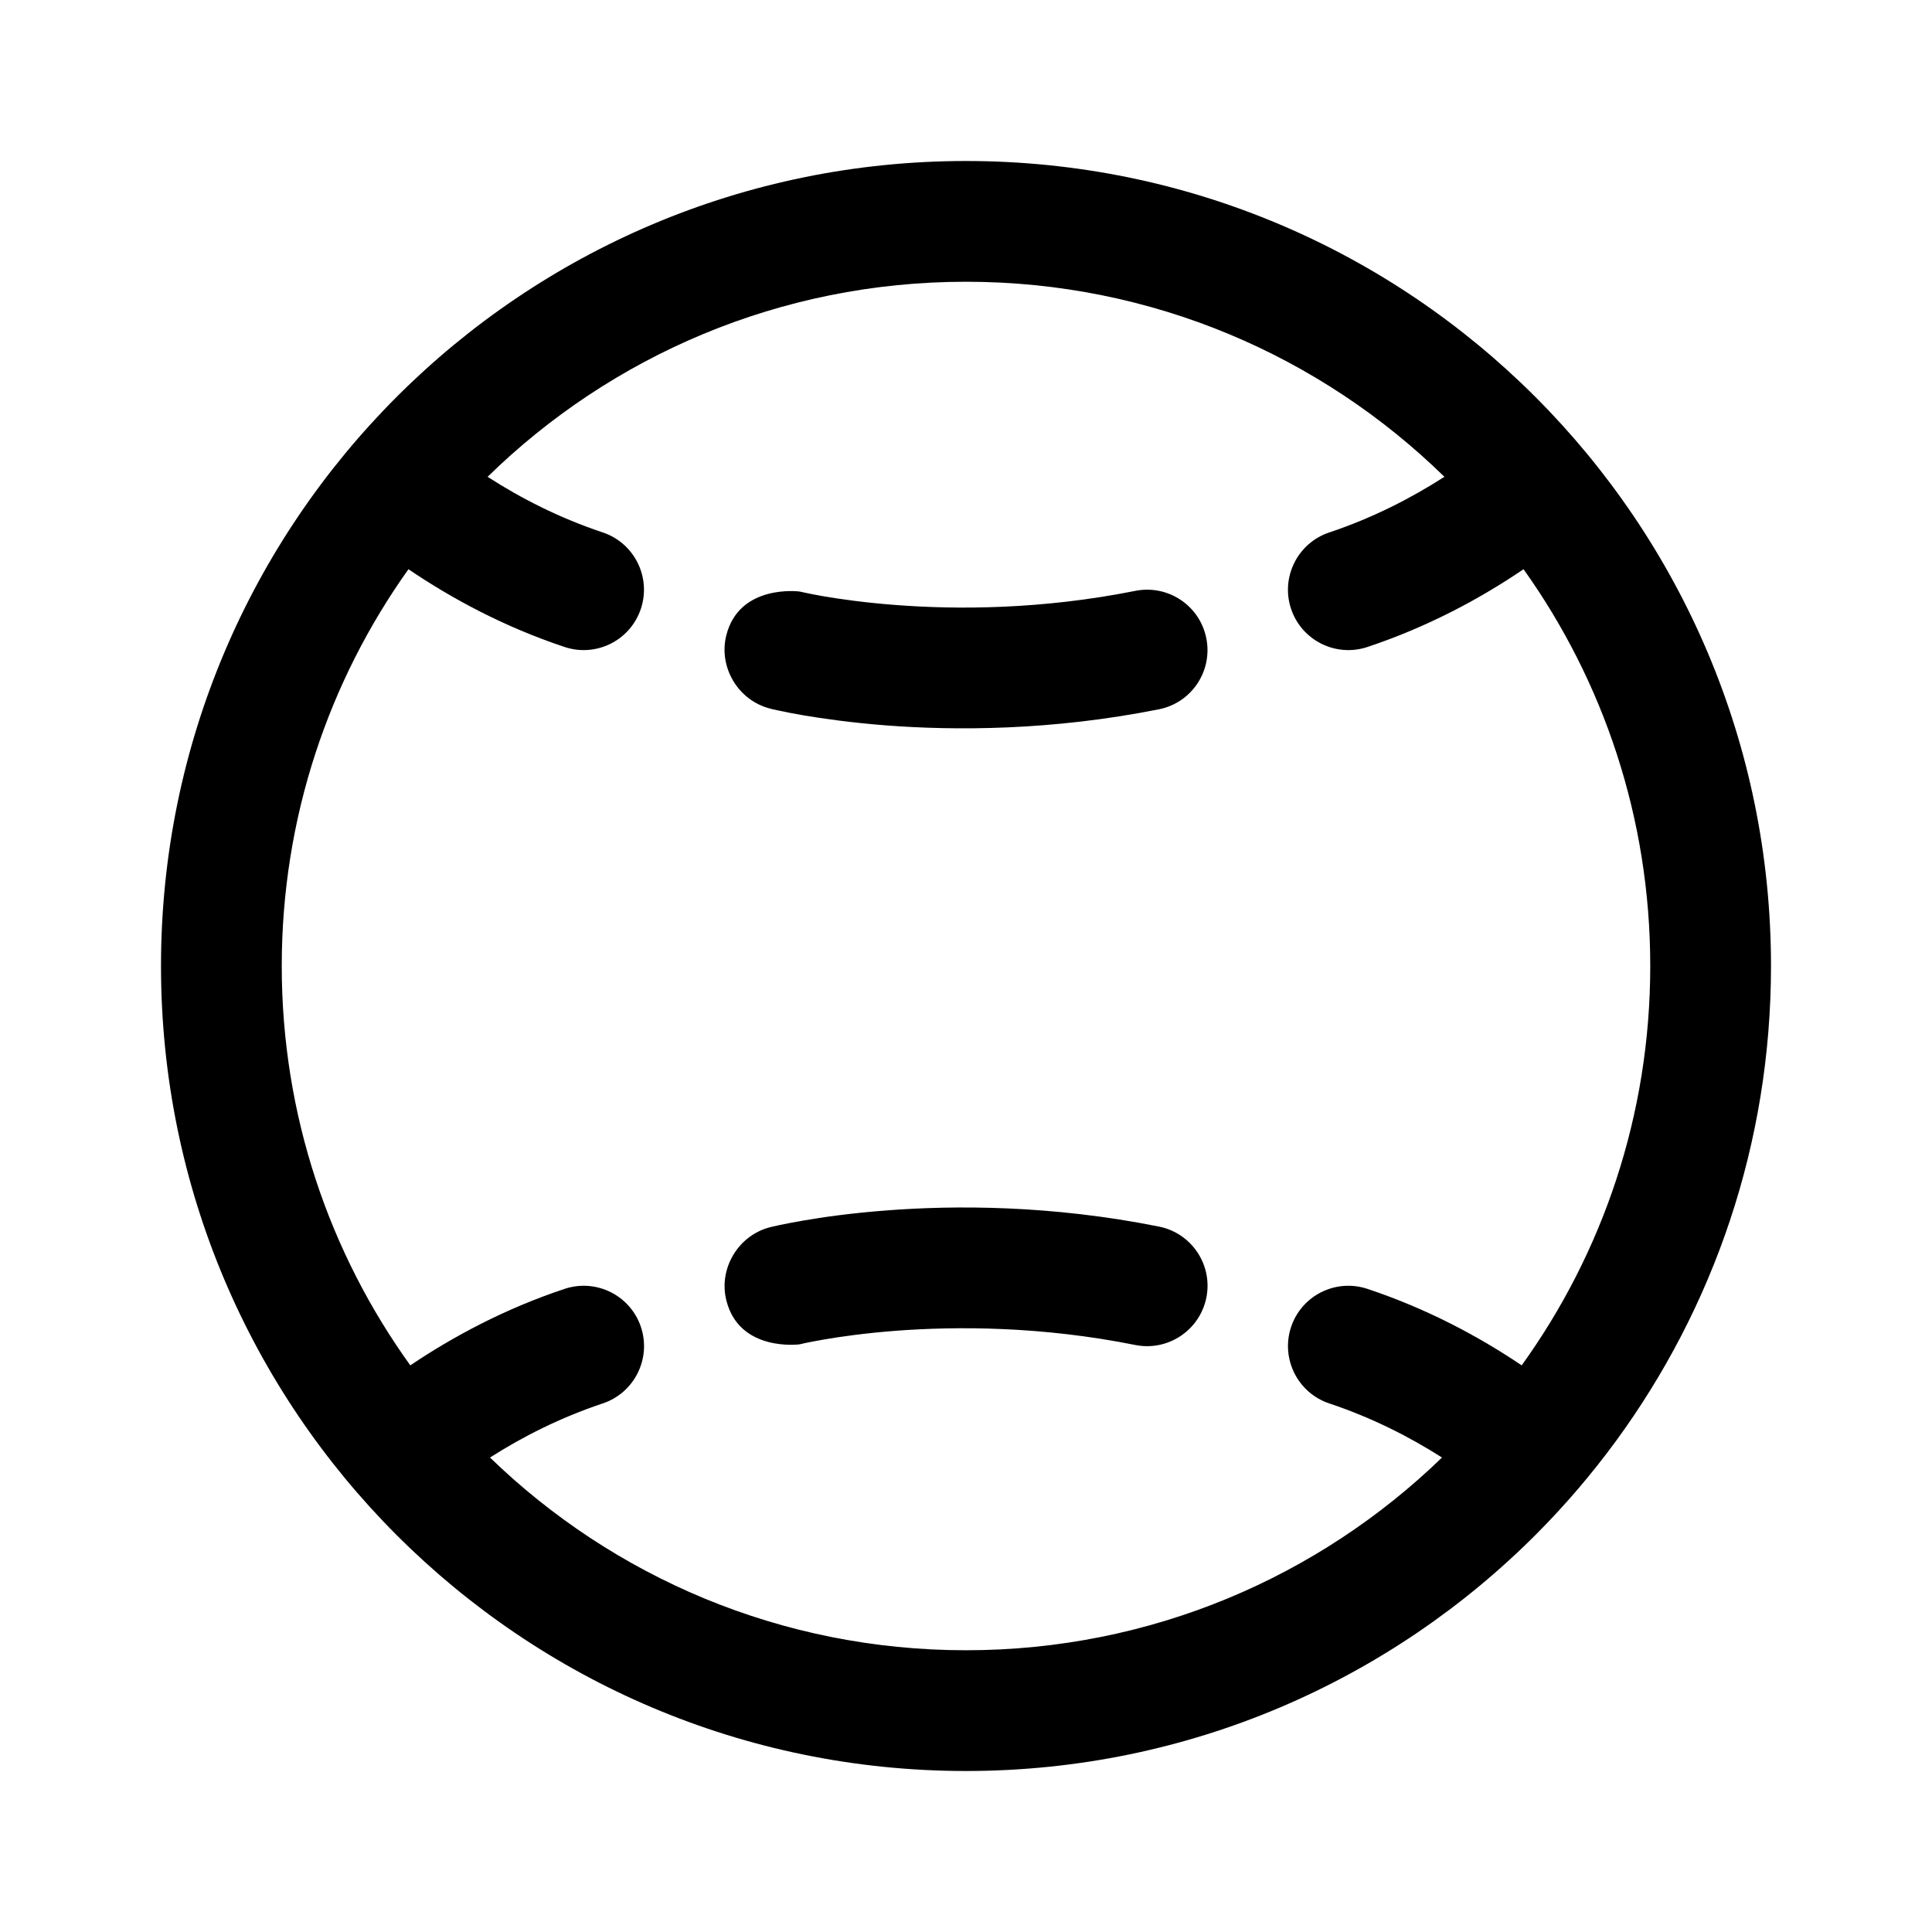 <svg xmlns="http://www.w3.org/2000/svg" viewBox="0 0 24 24" fill="none"><path d="M9.932 16.7C9.932 16.7 9.184 16.799 9.023 16.154C8.923 15.757 9.173 15.343 9.57 15.244L9.573 15.243L9.58 15.242L9.604 15.236C9.623 15.232 9.65 15.225 9.685 15.218C9.753 15.204 9.851 15.184 9.974 15.163C10.221 15.12 10.573 15.07 11.005 15.037C11.868 14.97 13.064 14.97 14.397 15.237C14.803 15.318 15.067 15.713 14.986 16.119C14.904 16.525 14.509 16.789 14.103 16.708C12.936 16.474 11.882 16.474 11.12 16.532C10.74 16.562 10.435 16.605 10.229 16.641C10.126 16.659 10.048 16.674 9.997 16.685C9.976 16.69 9.932 16.7 9.932 16.7Z" fill="currentColor"/><path d="M9.022 7.894C9.183 7.249 9.932 7.348 9.932 7.348C9.932 7.348 9.975 7.358 9.997 7.362C10.048 7.373 10.126 7.389 10.229 7.407C10.435 7.442 10.74 7.486 11.12 7.515C11.882 7.574 12.936 7.573 14.103 7.34C14.509 7.259 14.904 7.522 14.985 7.928C15.067 8.335 14.803 8.73 14.397 8.811C13.064 9.077 11.868 9.077 11.005 9.011C10.572 8.977 10.221 8.927 9.974 8.885C9.851 8.864 9.753 8.844 9.684 8.829C9.65 8.822 9.623 8.816 9.604 8.812L9.58 8.806L9.573 8.804L9.57 8.803C9.173 8.705 8.923 8.291 9.022 7.894Z" fill="currentColor"/><path d="M12 22C14.773 22 17.283 20.871 19.094 19.048C19.448 18.692 19.774 18.31 20.071 17.905C21.284 16.25 22 14.209 22 12C22 6.477 17.523 2 12 2C6.477 2 2 6.477 2 12C2 17.523 6.477 22 12 22ZM5.074 7.071C5.612 7.436 6.26 7.786 7.013 8.037C7.406 8.168 7.83 7.956 7.961 7.563C8.092 7.17 7.88 6.745 7.487 6.614C6.947 6.434 6.468 6.188 6.057 5.923C7.59 4.424 9.687 3.5 12 3.5C14.313 3.5 16.41 4.424 17.943 5.923C17.532 6.187 17.053 6.434 16.513 6.614C16.12 6.745 15.907 7.17 16.038 7.563C16.169 7.956 16.594 8.168 16.987 8.037C17.74 7.786 18.388 7.436 18.926 7.071C19.917 8.461 20.5 10.162 20.5 12C20.5 13.852 19.908 15.565 18.903 16.961C18.37 16.602 17.729 16.258 16.987 16.011C16.594 15.88 16.169 16.092 16.038 16.485C15.908 16.878 16.12 17.303 16.513 17.434C17.04 17.61 17.509 17.848 17.913 18.106C16.383 19.588 14.298 20.5 12 20.5C9.702 20.5 7.617 19.588 6.087 18.106C6.491 17.848 6.96 17.61 7.487 17.434C7.88 17.303 8.093 16.878 7.962 16.485C7.831 16.092 7.406 15.88 7.013 16.011C6.271 16.258 5.63 16.602 5.097 16.961C4.092 15.565 3.5 13.852 3.5 12C3.5 10.162 4.083 8.461 5.074 7.071Z" fill="currentColor"/></svg>